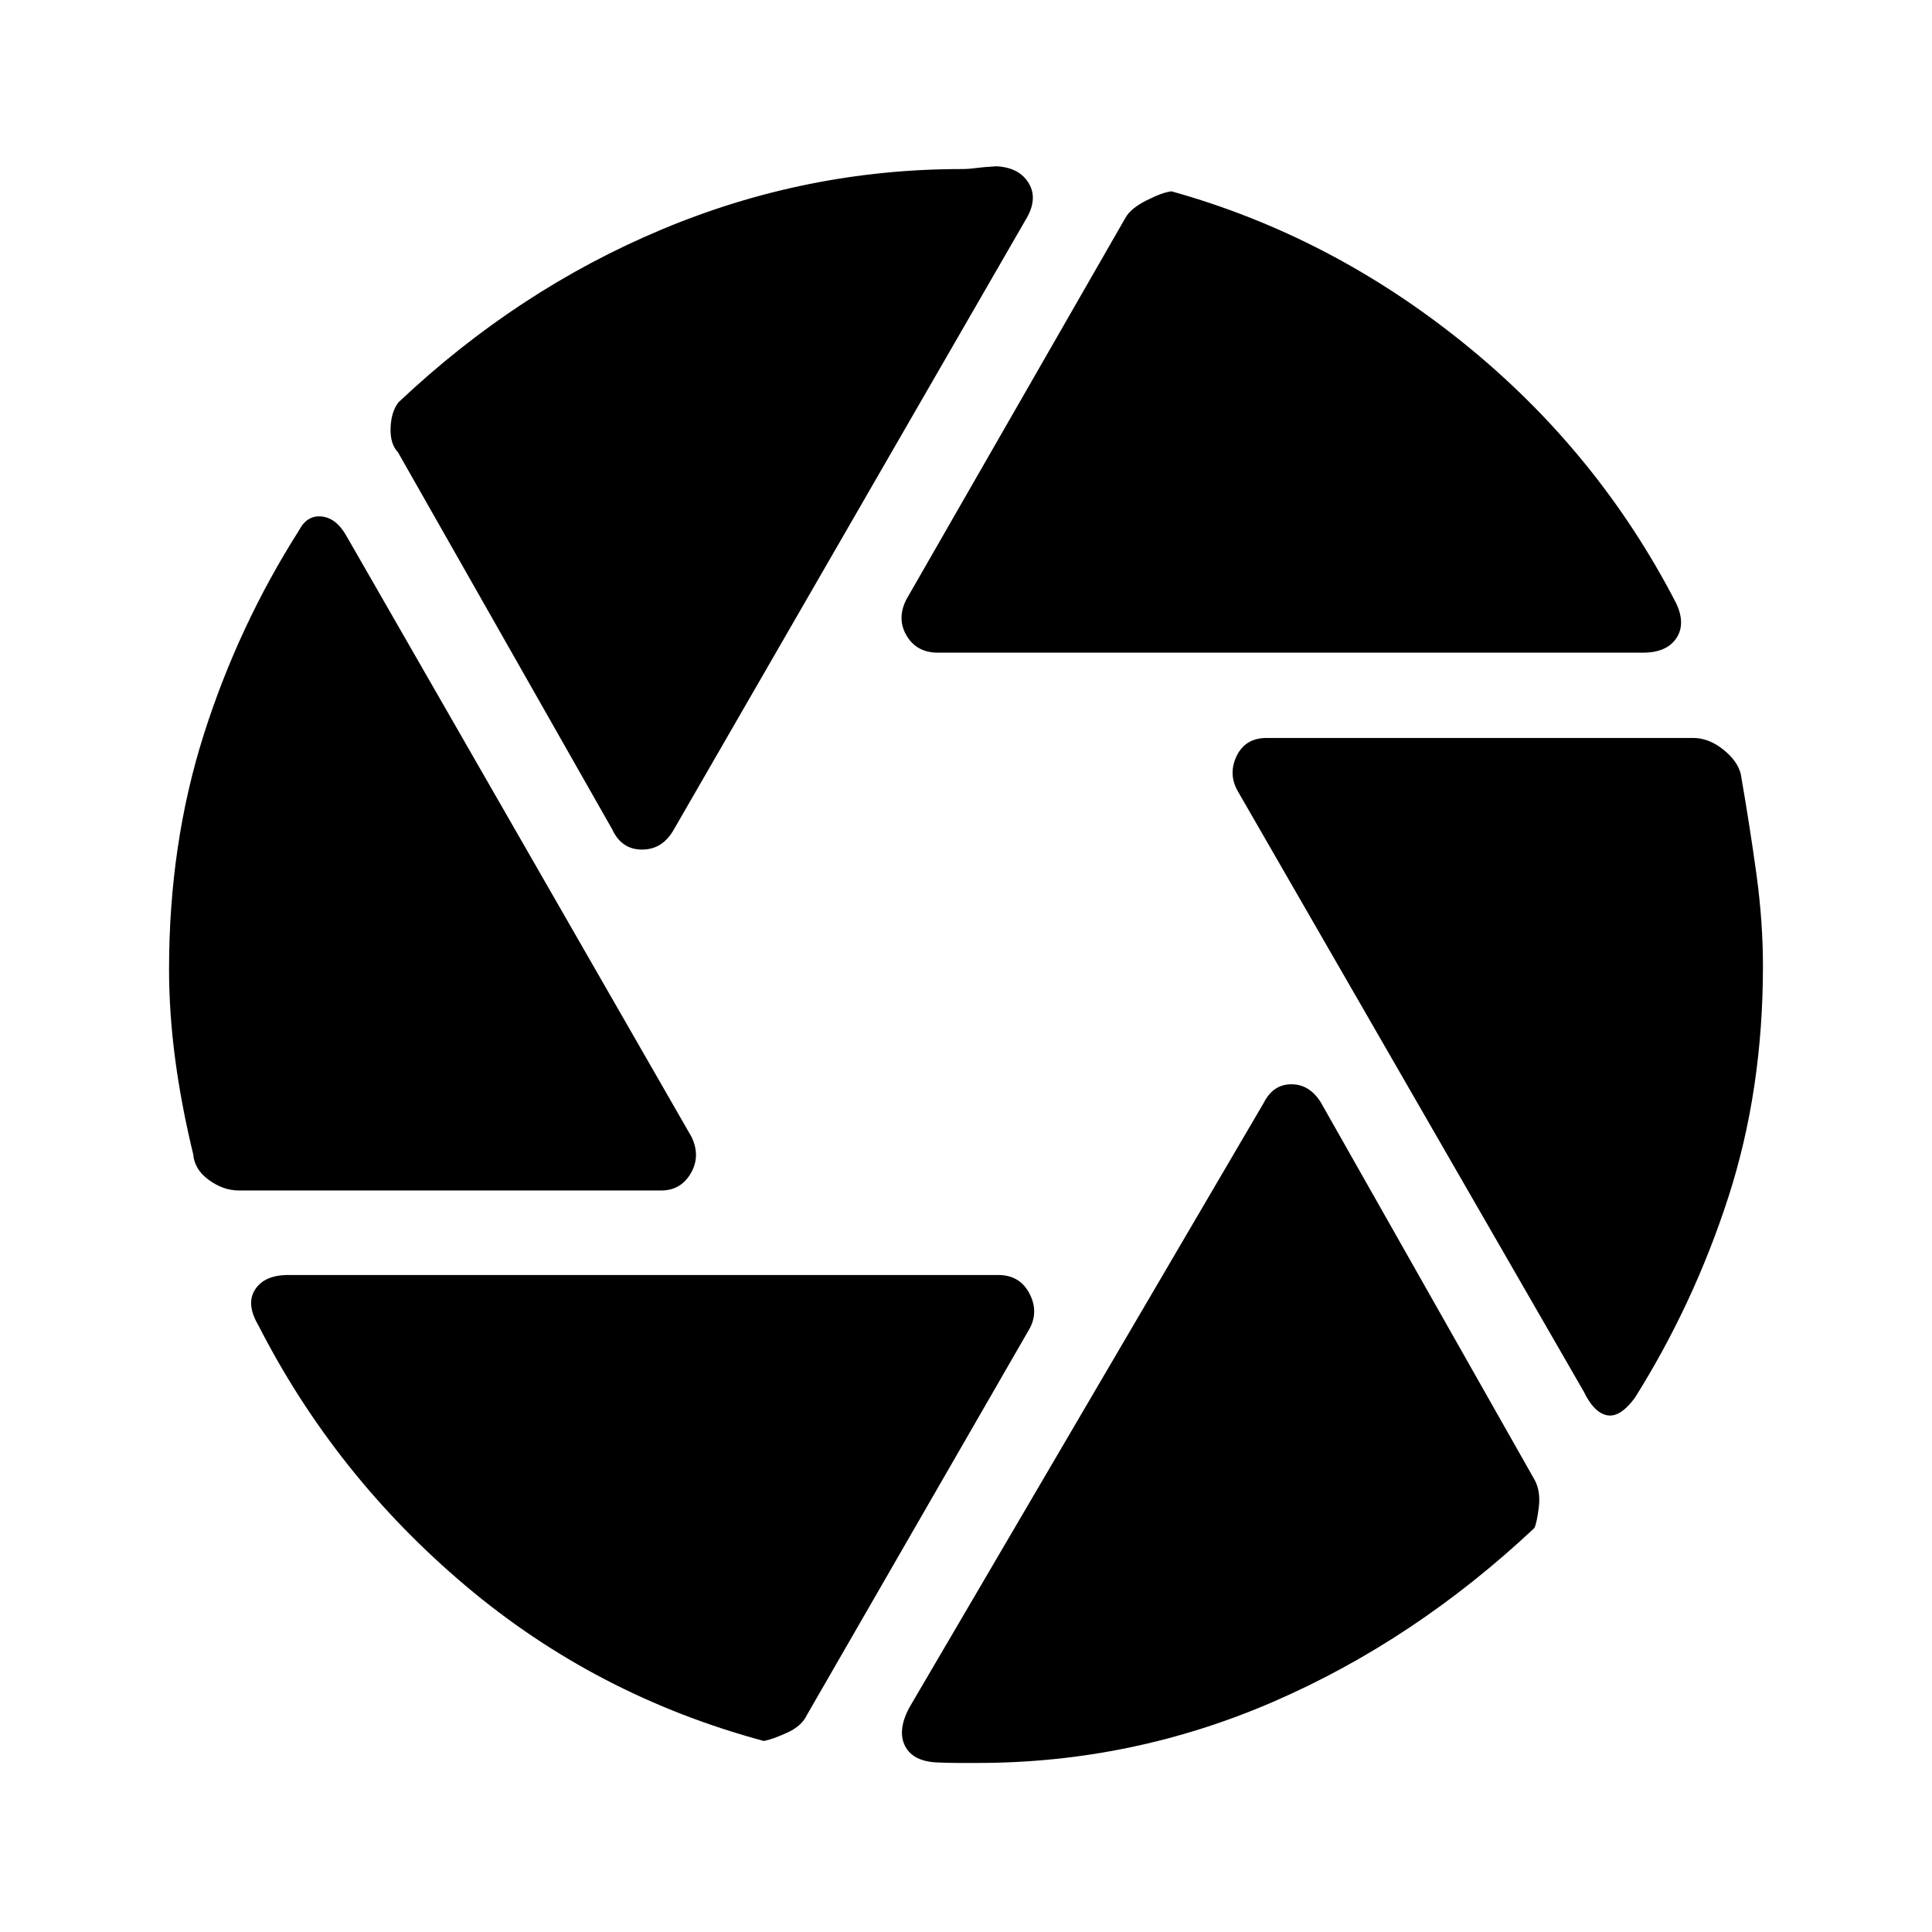 <svg xmlns="http://www.w3.org/2000/svg" height="48" viewBox="0 -960 960 960" width="48"><path d="M466.08-635.69q-10.62 0-15.62-8.5t0-18.12l108.85-189.61q2.61-4.62 10.61-8.62 8-4 12.23-4.38 79.16 22.08 145.46 75.69 66.31 53.62 105.16 128.77 5 10.38.19 17.58-4.81 7.19-16.58 7.19h-350.3Zm-161.85 87.84L197.77-735.23q-4-4.23-3.69-12.23.31-8 3.92-12.62 59.08-55.84 130.77-85.88 71.69-30.04 149-30.04 3.46 0 7.11-.5 3.66-.5 10.27-.88 11.39.61 16.08 8.5 4.69 7.88-1.69 18.27L334.85-547.85q-5.62 10-15.81 10-10.19 0-14.81-10ZM118.62-368.46q-7.62 0-14.81-5.19-7.19-5.2-7.81-12.81-6-24.77-9-47.62-3-22.84-3-44.3 0-62.16 17.16-116.31 17.15-54.16 47.46-101.85 4-7.61 11.3-6.81 7.31.81 12.31 9.81l171.39 298.46q4.61 9.62-.39 18.12-5 8.5-14.61 8.5h-210ZM379.54-94.92q-83.46-22.47-148.23-77.16T128.46-301.31q-6.38-10.77-1.69-17.96 4.69-7.19 16.46-7.19H496q10.62 0 15.42 9 4.81 9 .2 17.61L401-107.92q-2.61 5.61-9.92 8.92-7.31 3.31-11.54 4.08ZM485.69-84h-9.88q-4.19 0-9.66-.23-12.38-.39-16.38-8.08-4-7.69 2-19.08l176.31-300.84q4.61-9 13.61-9t14.62 9l106.3 187.69q3 5.62 2 13.62-1 8-2.23 10.23-59.46 55.84-129.65 86.27Q562.54-84 485.69-84ZM787-268.46 615.15-566.69q-5-8.62-.69-17.62 4.31-9 14.92-9h212q7.62 0 14.81 5.69 7.19 5.7 8.81 12.31 4.61 26.62 7.81 50.04Q876-501.85 876-480q0 61.69-17.16 114.77-17.15 53.08-46.46 99.77-7.38 10-13.88 8.69-6.5-1.31-11.5-11.69Z"/></svg>